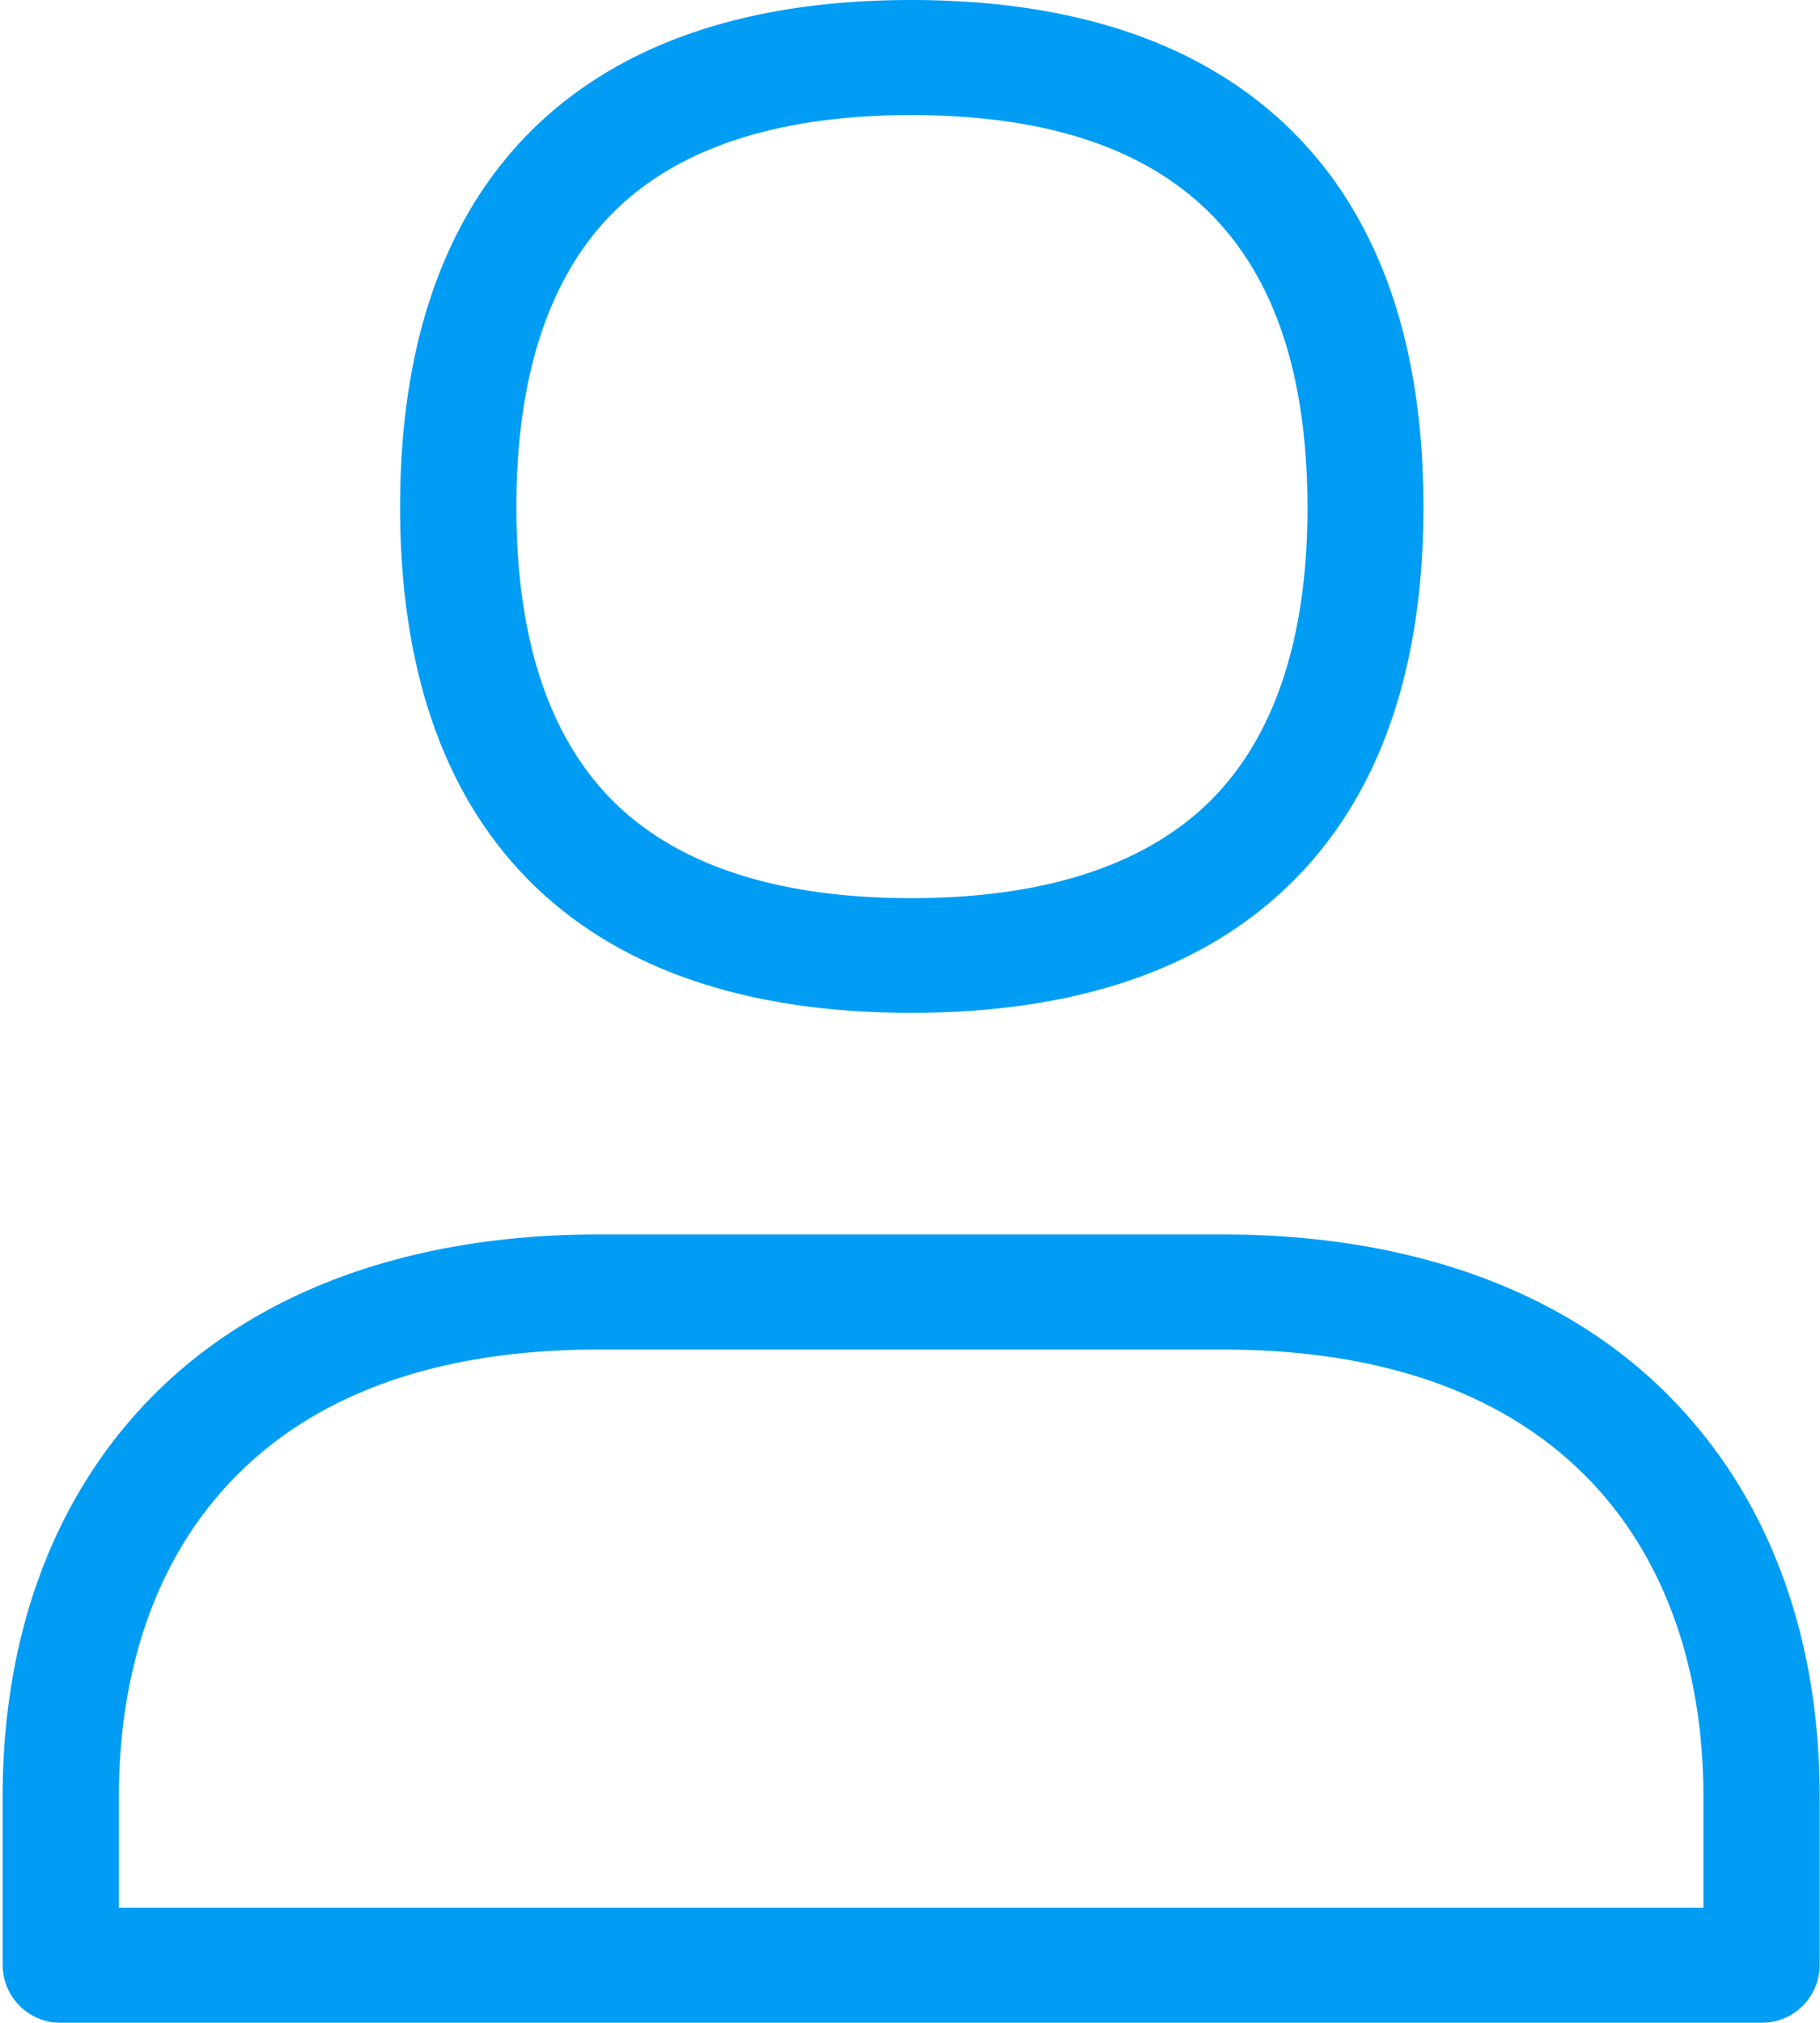 <svg width="18" height="20" xmlns="http://www.w3.org/2000/svg">
    <defs>
        <filter id="a">
            <feColorMatrix in="SourceGraphic" values="0 0 0 0 0.043 0 0 0 0 0.153 0 0 0 0 0.224 0 0 0 1 0"/>
        </filter>
    </defs>
    <g filter="url(#a)" transform="translate(-31 -445)" fill="none" fill-rule="evenodd">
        <path d="M40.012 455.014c-1.6 0-2.844-.415-3.707-1.237-.894-.854-1.348-2.12-1.348-3.764 0-1.645.454-2.913 1.348-3.77.863-.825 2.108-1.243 3.707-1.243 1.598 0 2.846.418 3.712 1.243.9.857 1.354 2.125 1.354 3.77 0 1.644-.457 2.91-1.357 3.764-.863.822-2.11 1.237-3.71 1.237zm0-8.876c-1.289 0-2.266.31-2.908.925-.66.634-.997 1.627-.997 2.953 0 1.325.336 2.313.997 2.944.639.609 1.616.92 2.908.92 1.29 0 2.271-.311 2.915-.92.664-.631 1.004-1.621 1.004-2.942-.003-2.611-1.286-3.88-3.92-3.88zM48.422 465H31.601a.574.574 0 0 1-.575-.569v-1.664c0-1.593.5-2.95 1.45-3.93 1.034-1.066 2.57-1.632 4.444-1.632h6.168c1.875 0 3.416.563 4.451 1.63.955.982 1.458 2.339 1.458 3.932v1.664a.574.574 0 0 1-.575.569zm-16.246-1.138h15.671v-1.095c0-1.292-.394-2.379-1.136-3.144-.828-.85-2.047-1.28-3.623-1.28H36.92c-1.575 0-2.792.43-3.614 1.28-.739.762-1.13 1.85-1.13 3.144v1.095z" fill="#019DF4" fill-rule="nonzero"/>
    </g>
</svg>
